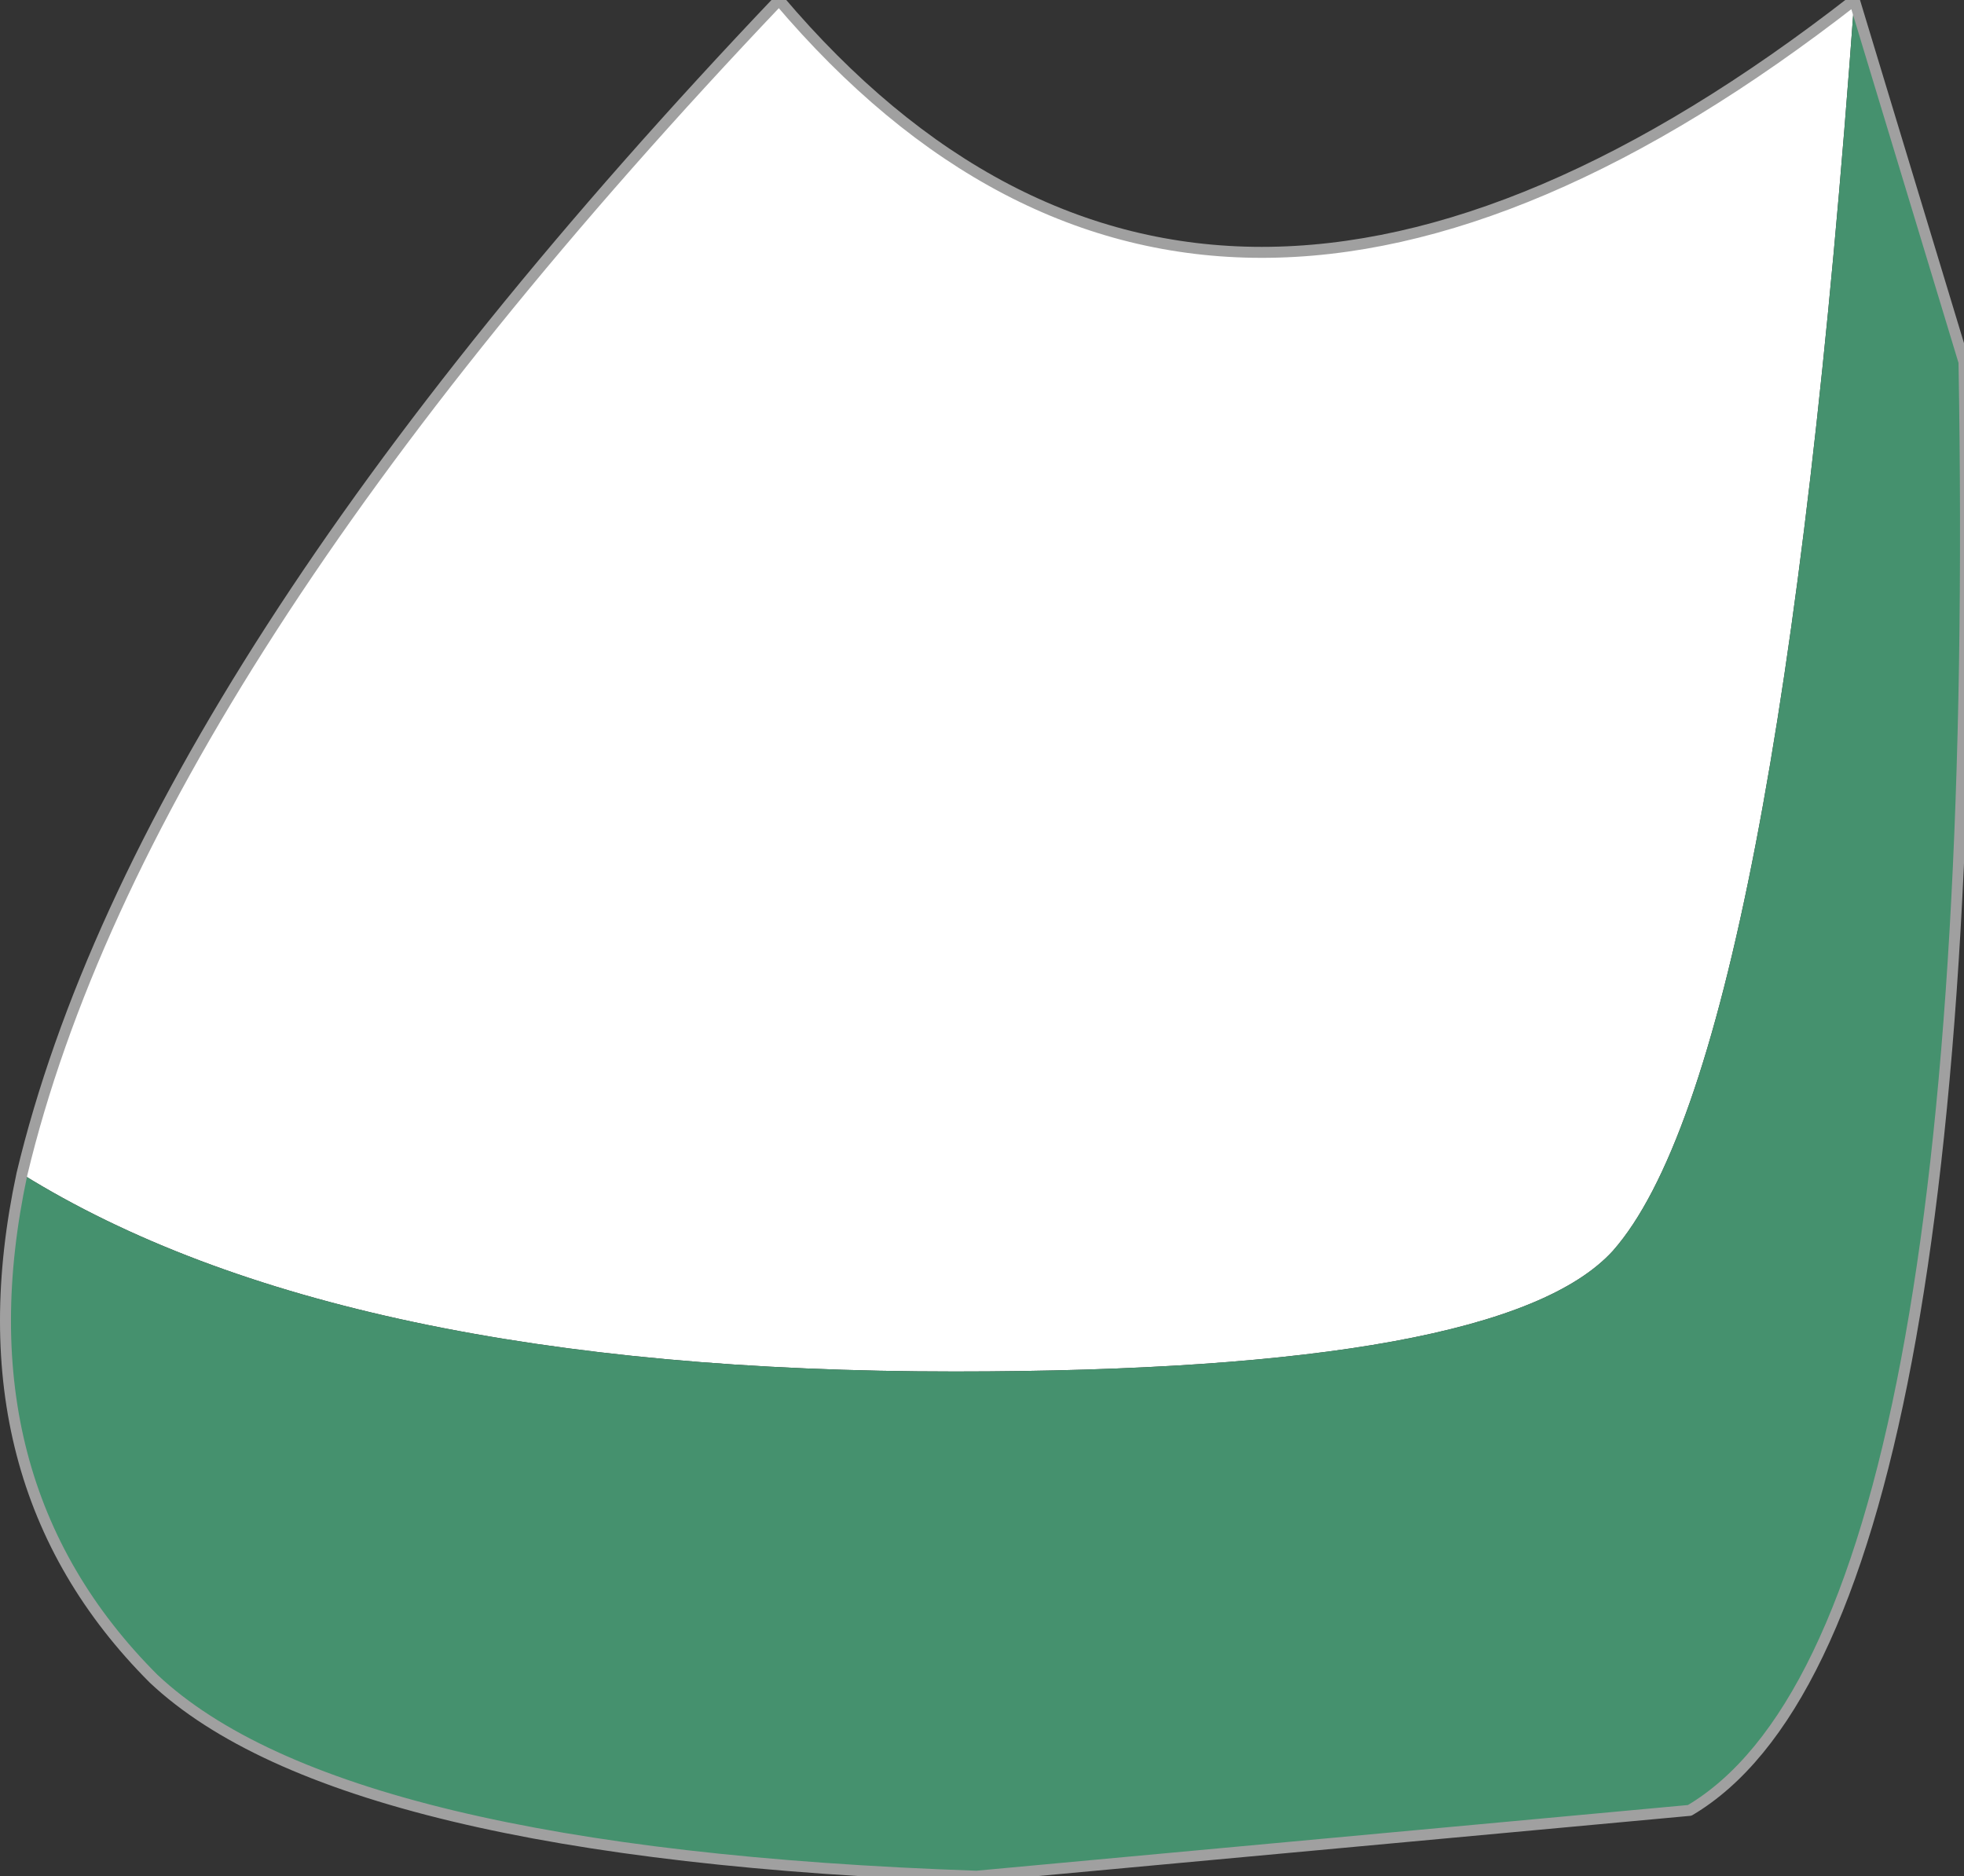 <?xml version="1.0" encoding="UTF-8" standalone="no"?>
<svg xmlns:xlink="http://www.w3.org/1999/xlink" height="8.55px" width="8.95px" xmlns="http://www.w3.org/2000/svg">
  <rect width="100%" height="100%" fill="#333333" stroke="none"/>
  <g transform="matrix(1.0, 0.0, 0.0, 1.0, 8.0, 6.75)">
    <path d="M-7.9 -1.4 Q-7.35 -3.7 -4.45 -6.75 -2.5 -4.45 0.45 -6.75 0.1 -1.9 -0.65 -1.05 -1.15 -0.5 -3.65 -0.5 -6.45 -0.5 -7.9 -1.4" fill="#ffffff" fill-rule="evenodd" stroke="none"/>
    <path d="M0.45 -6.75 L0.95 -5.1 Q1.05 0.7 -0.3 1.5 L-3.55 1.8 Q-6.45 1.7 -7.3 0.9 -8.2 0.0 -7.9 -1.4 -6.45 -0.5 -3.65 -0.5 -1.15 -0.5 -0.65 -1.05 0.1 -1.9 0.45 -6.75" fill="#45916e" fill-rule="evenodd" stroke="none"/>
    <path d="M0.45 -6.75 L0.95 -5.1 Q1.05 0.7 -0.3 1.5 L-3.55 1.8 Q-6.45 1.7 -7.3 0.9 -8.2 0.0 -7.9 -1.4 -7.35 -3.7 -4.45 -6.75 -2.5 -4.45 0.45 -6.75 Z" fill="none" stroke="#a0a0a0" stroke-linecap="round" stroke-linejoin="round" stroke-width="0.05"/>
  </g>
</svg>
